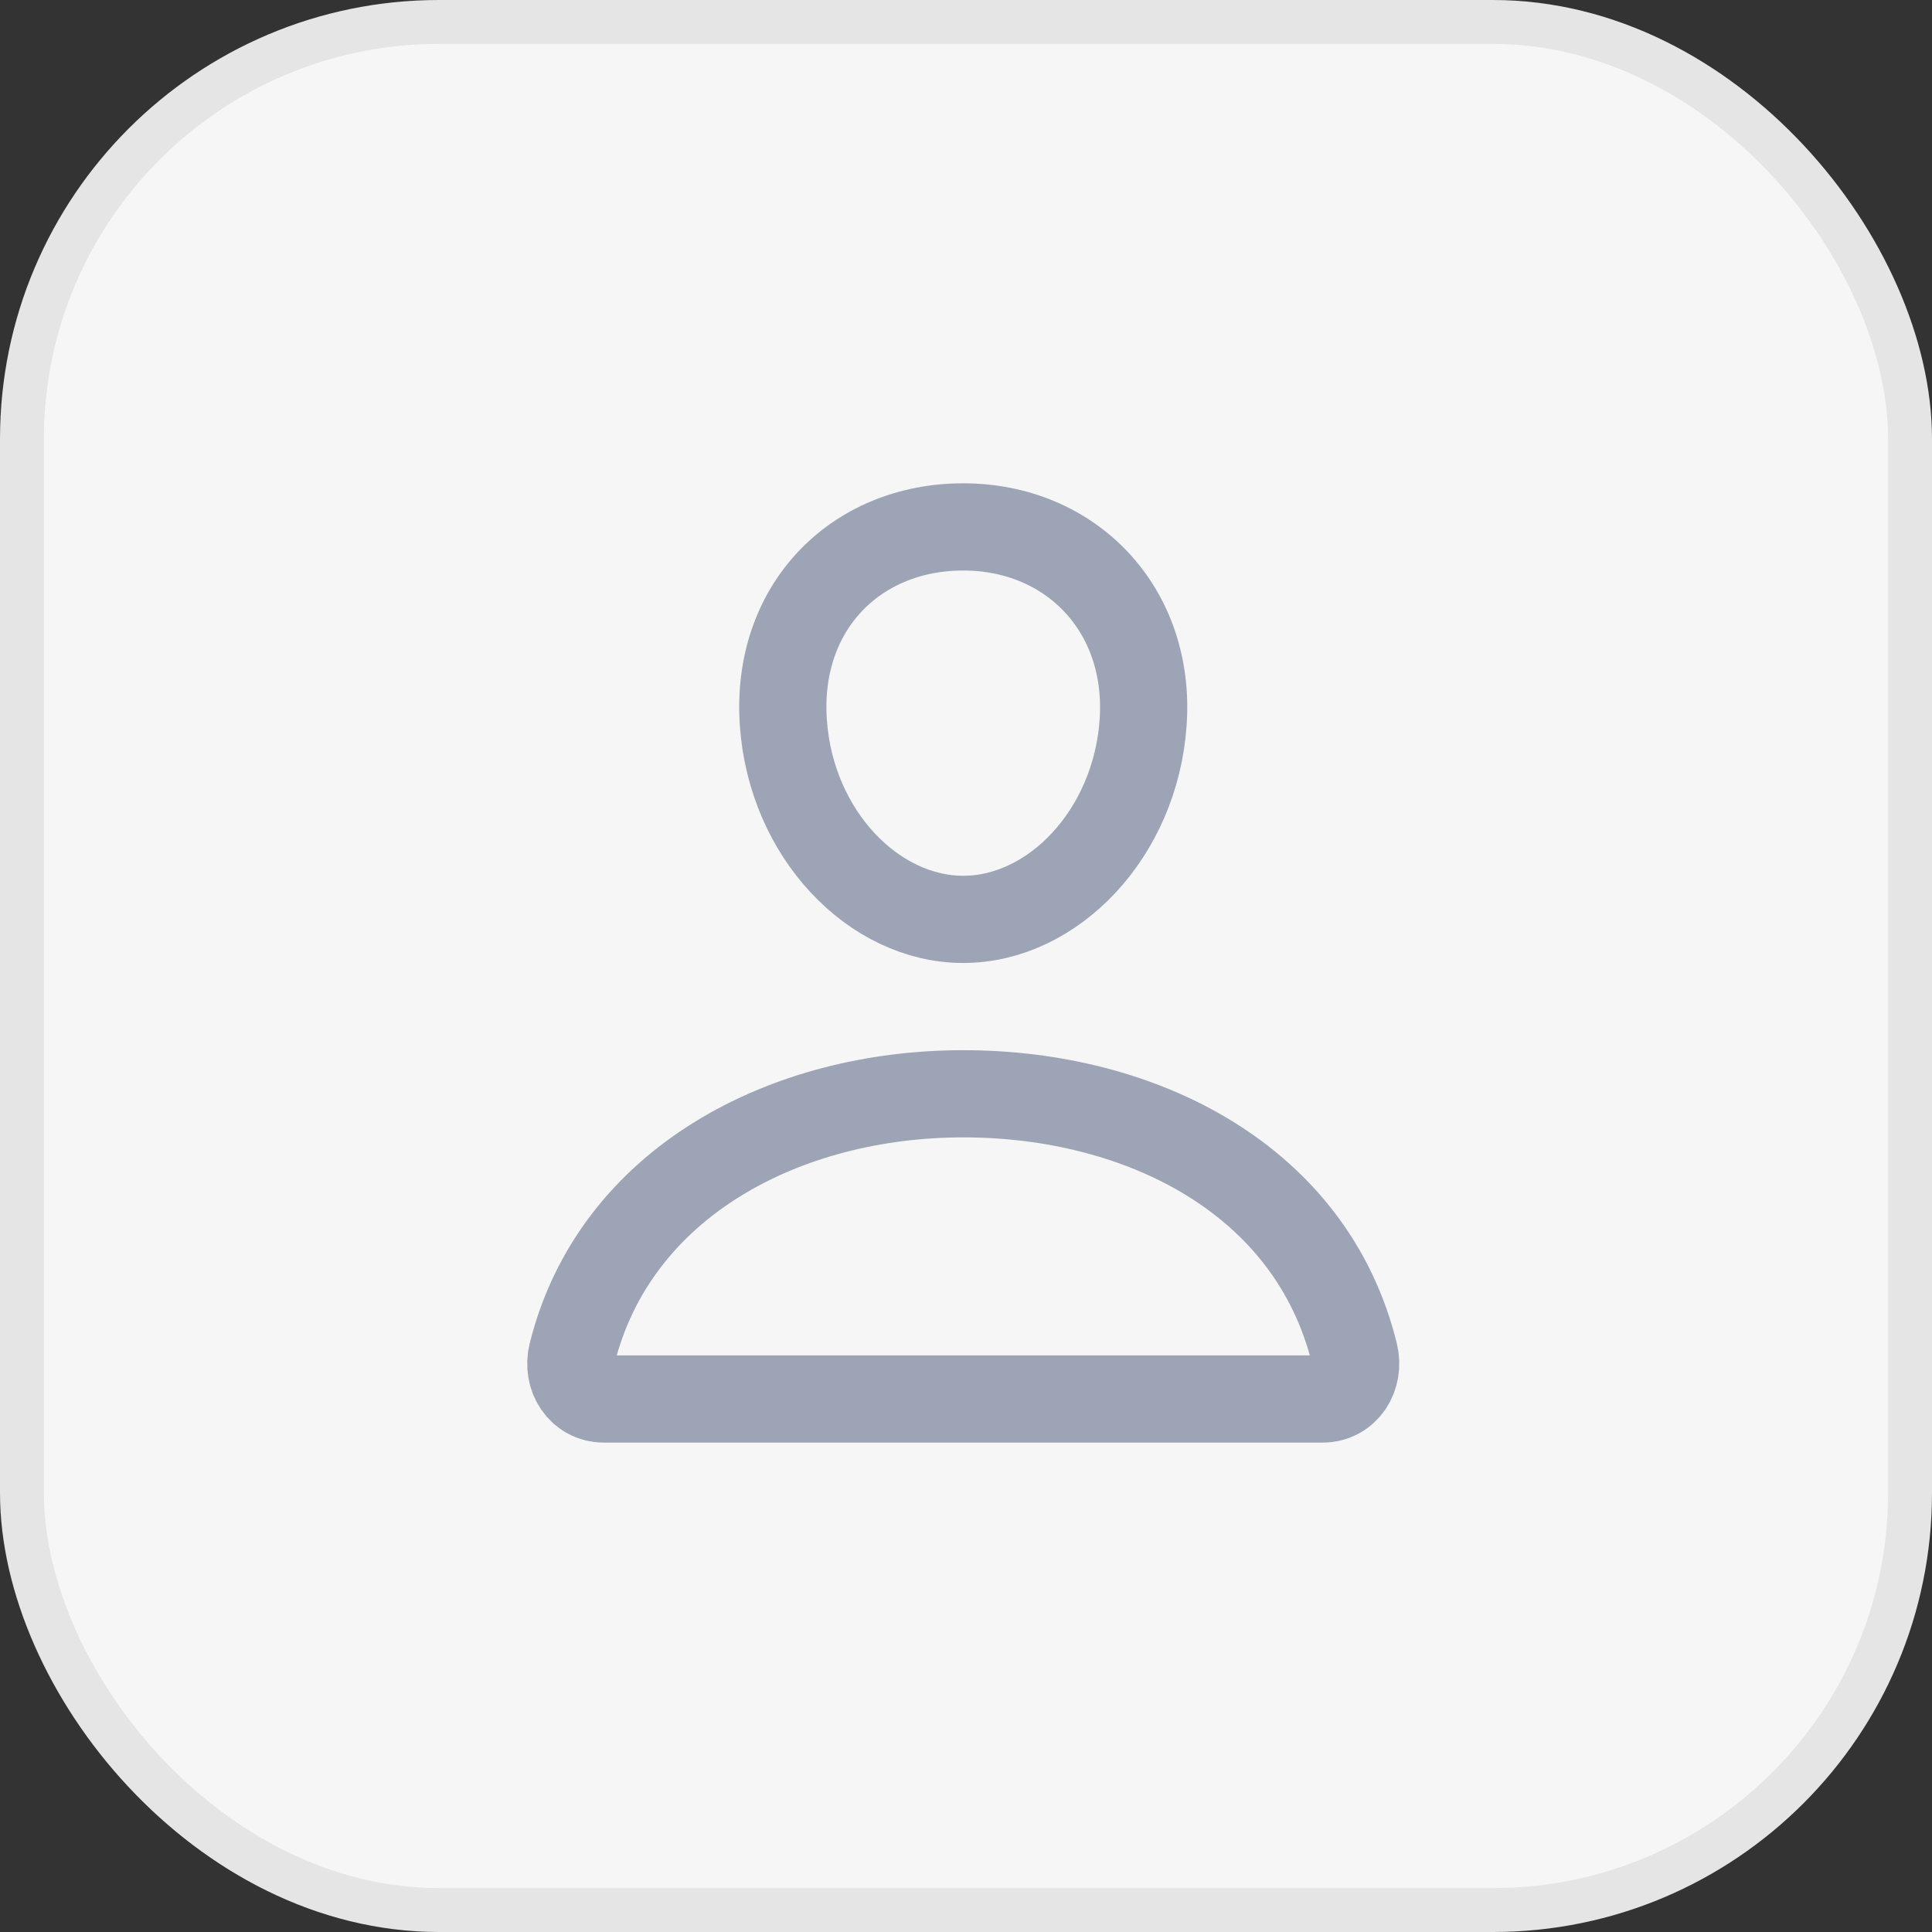 <svg width="44" height="44" viewBox="0 0 44 44" fill="none" xmlns="http://www.w3.org/2000/svg">
<rect x="0" y="0" width="44" height="44" fill="#333333" stroke="none"/>
<rect x="0.5" y="0.5" width="43" height="43" rx="9.5" fill="#F6F6F6" stroke="#E5E5E5"/>
<path d="M26.033 16.469C25.852 18.993 23.979 20.938 21.937 20.938C19.895 20.938 18.02 18.994 17.841 16.469C17.654 13.843 19.477 12 21.937 12C24.397 12 26.22 13.89 26.033 16.469Z" stroke="#9CA4B5" stroke-width="1.986" stroke-linecap="round" stroke-linejoin="round"/>
<path d="M21.937 24.91C17.892 24.91 14.003 26.919 13.028 30.831C12.899 31.349 13.224 31.861 13.756 31.861H30.119C30.651 31.861 30.974 31.349 30.847 30.831C29.872 26.856 25.983 24.91 21.937 24.91Z" stroke="#9CA4B5" stroke-width="1.986" stroke-miterlimit="10"/>
</svg>
